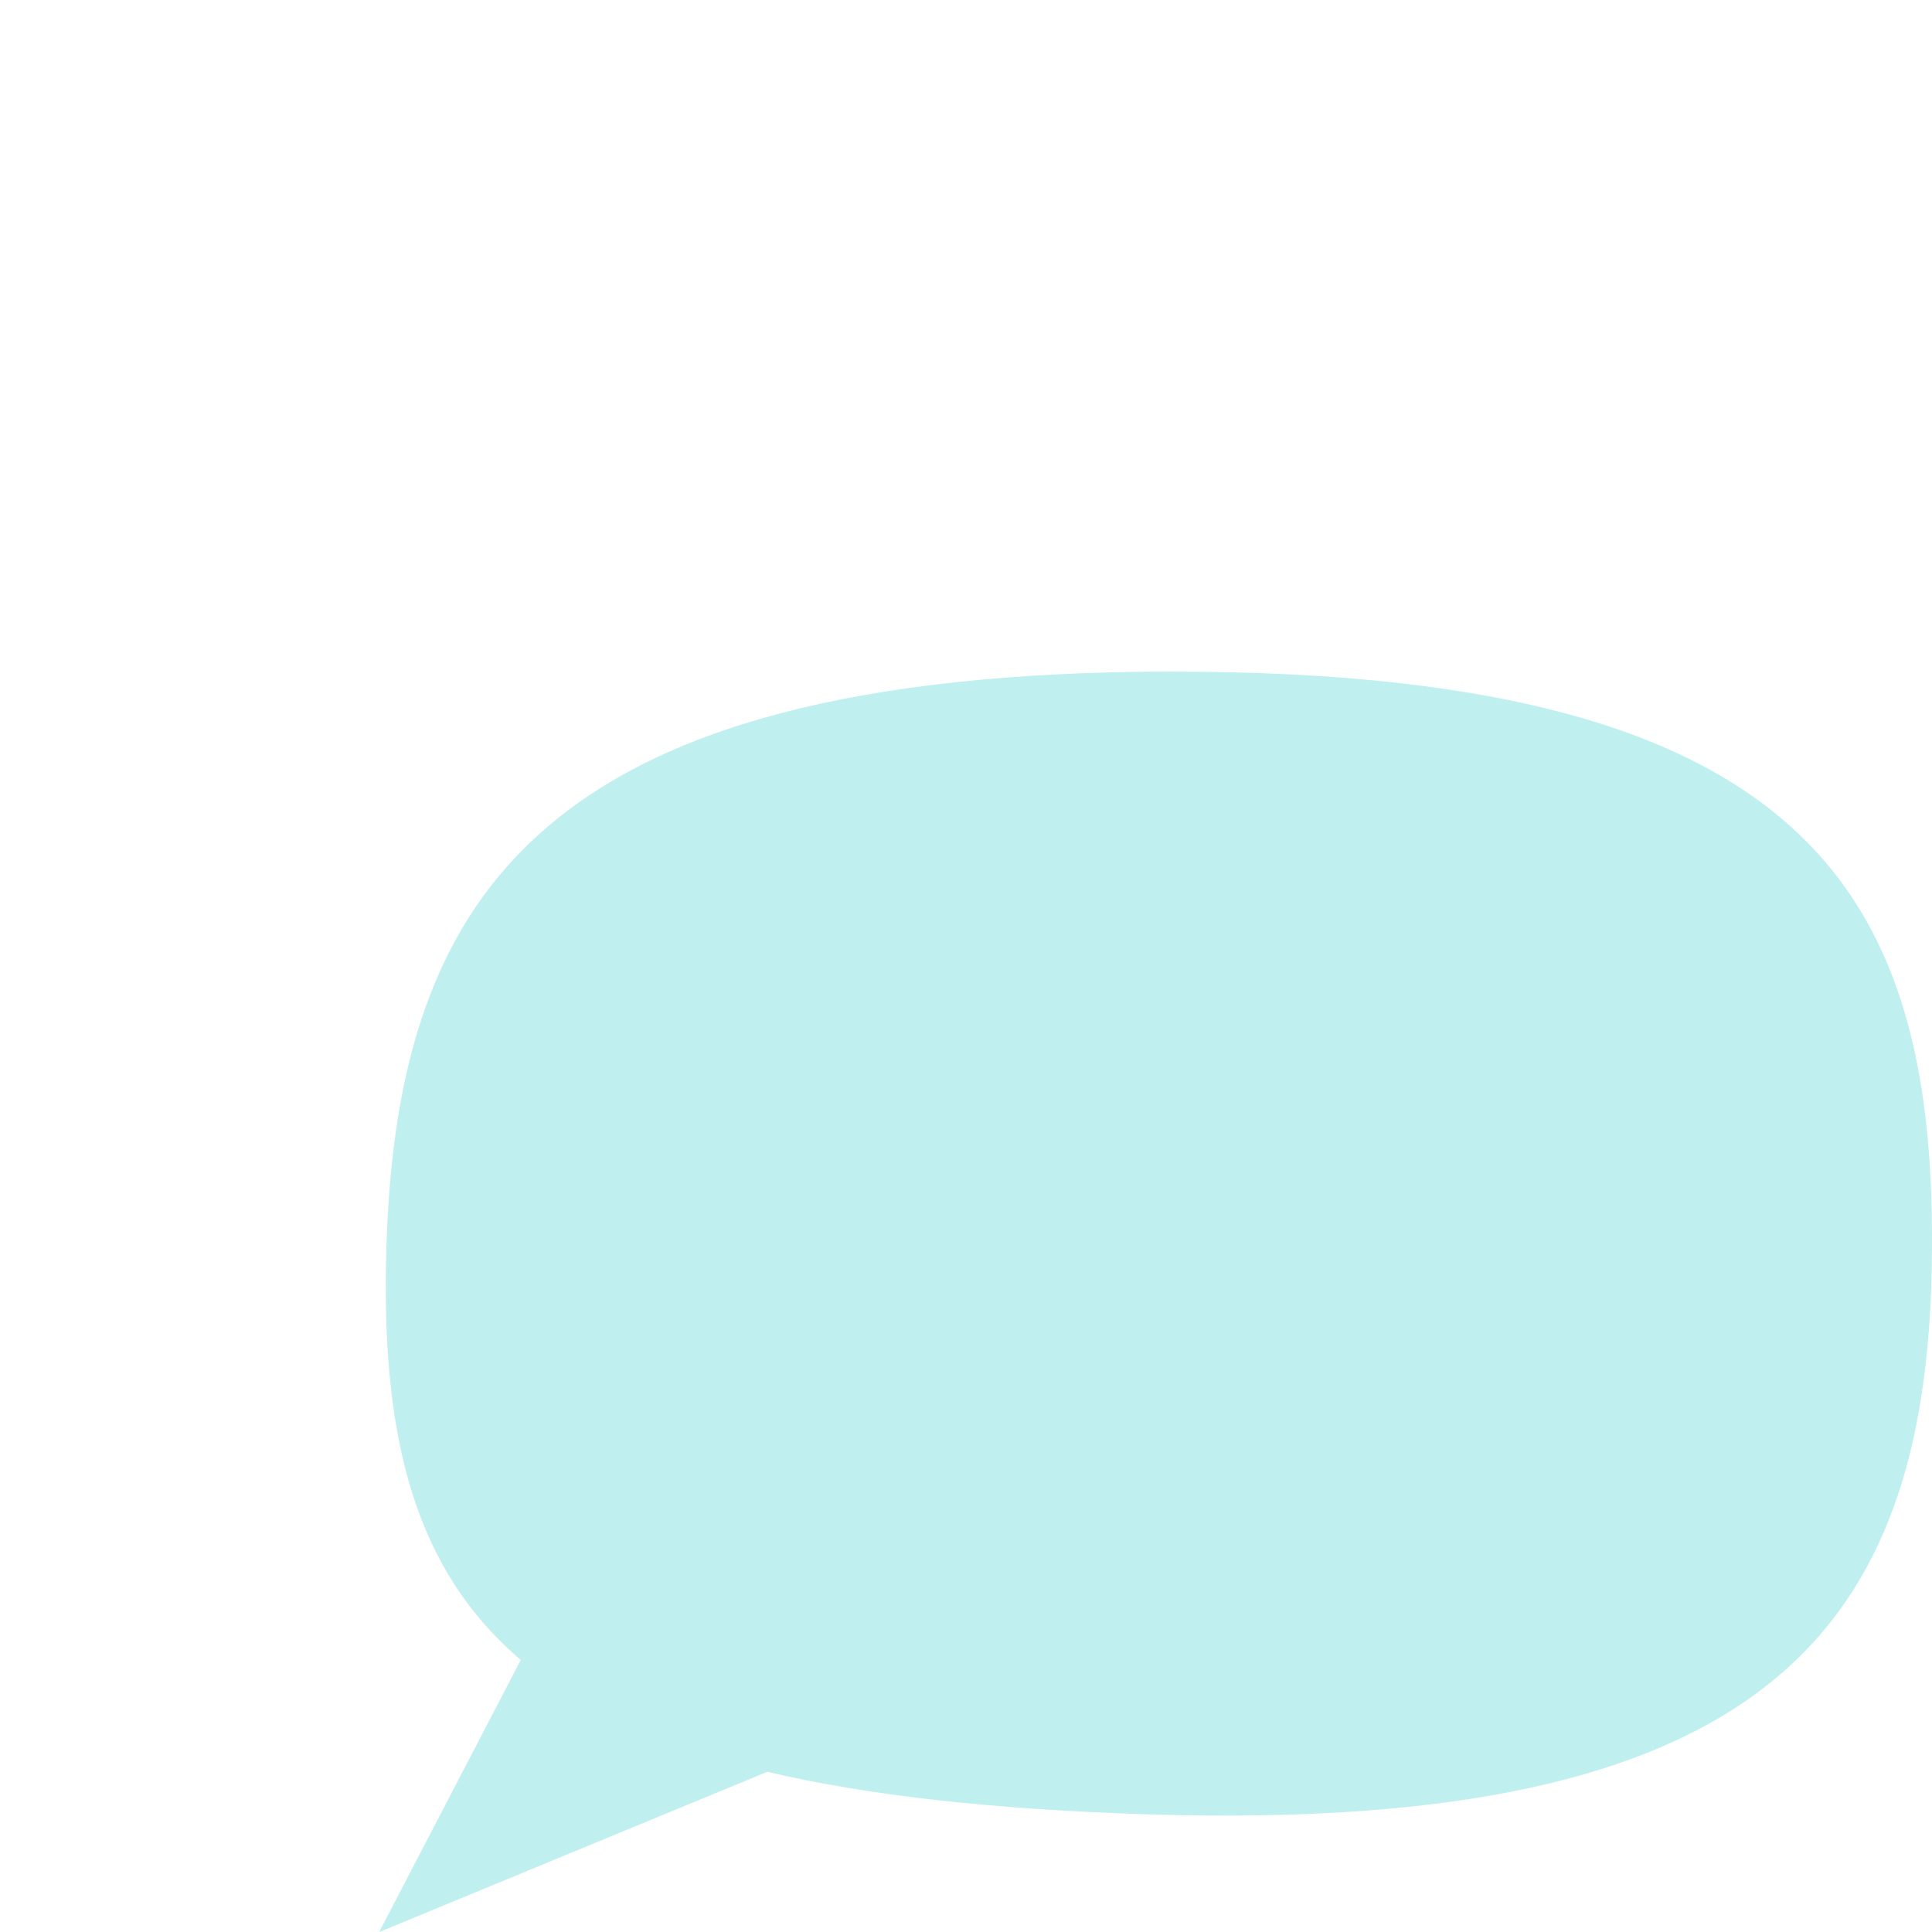 <?xml version="1.0" encoding="UTF-8" standalone="no"?>
<!-- Created with Inkscape (http://www.inkscape.org/) -->

<svg
   width="100"
   height="100"
   viewBox="0 0 26.458 26.458"
   version="1.1"
   id="svg2787"
   inkscape:version="1.2.2 (732a01da63, 2022-12-09)"
   sodipodi:docname="interviews_icon.svg"
   xmlns:inkscape="http://www.inkscape.org/namespaces/inkscape"
   xmlns:sodipodi="http://sodipodi.sourceforge.net/DTD/sodipodi-0.dtd"
   xmlns="http://www.w3.org/2000/svg"
   xmlns:svg="http://www.w3.org/2000/svg">
  <sodipodi:namedview
     id="namedview2789"
     pagecolor="#ffffff"
     bordercolor="#000000"
     borderopacity="0.25"
     inkscape:showpageshadow="2"
     inkscape:pageopacity="0.0"
     inkscape:pagecheckerboard="0"
     inkscape:deskcolor="#d1d1d1"
     inkscape:document-units="mm"
     showgrid="false"
     inkscape:zoom="3.7415826"
     inkscape:cx="36.882789"
     inkscape:cy="50.513385"
     inkscape:window-width="1366"
     inkscape:window-height="705"
     inkscape:window-x="-8"
     inkscape:window-y="-8"
     inkscape:window-maximized="1"
     inkscape:current-layer="layer1"
     showguides="true"
     inkscape:lockguides="false" />
  <defs
     id="defs2784" />
  <g
     inkscape:label="Layer 1"
     inkscape:groupmode="layer"
     id="layer1">
    <path
       id="path4915-0"
       style="mix-blend-mode:normal;fill:#b7eded;fill-opacity:0.865;fill-rule:evenodd;stroke-width:0.312"
       d="M 16.093,9.197 C 7.279,9.194 5.373,12.347 5.286,17.327 c -0.042,2.409 0.409,4.184 1.846,5.405 l -1.94,3.727 5.316,-2.195 c 1.376,0.325 3.084,0.515 5.191,0.582 8.48,0.268 10.669,-2.531 10.756,-7.51 0.087,-4.98 -1.548,-8.134 -10.362,-8.138 z" />
    <path
       id="path4915-7-0"
       style="mix-blend-mode:multiply;fill:#89e78f;fill-opacity:1;fill-rule:evenodd;stroke-width:0.275"
       d="m -13.073,1.535 c -0.208,-0.032 -0.42,-0.063 -0.638,-0.092 -6.967,-0.937 -8.941,0.646 -9.636,4.614 -0.695,3.968 0.759,6.473 7.749,7.687 1.362,0.237 2.54,0.343 3.56,0.333 l 4.48,2.492 -1.101,-3.168 c 1.743,-0.855 2.542,-2.475 2.915,-4.606 0.673,-3.844 -0.896,-6.26 -7.329,-7.259 z" />
  </g>
</svg>
